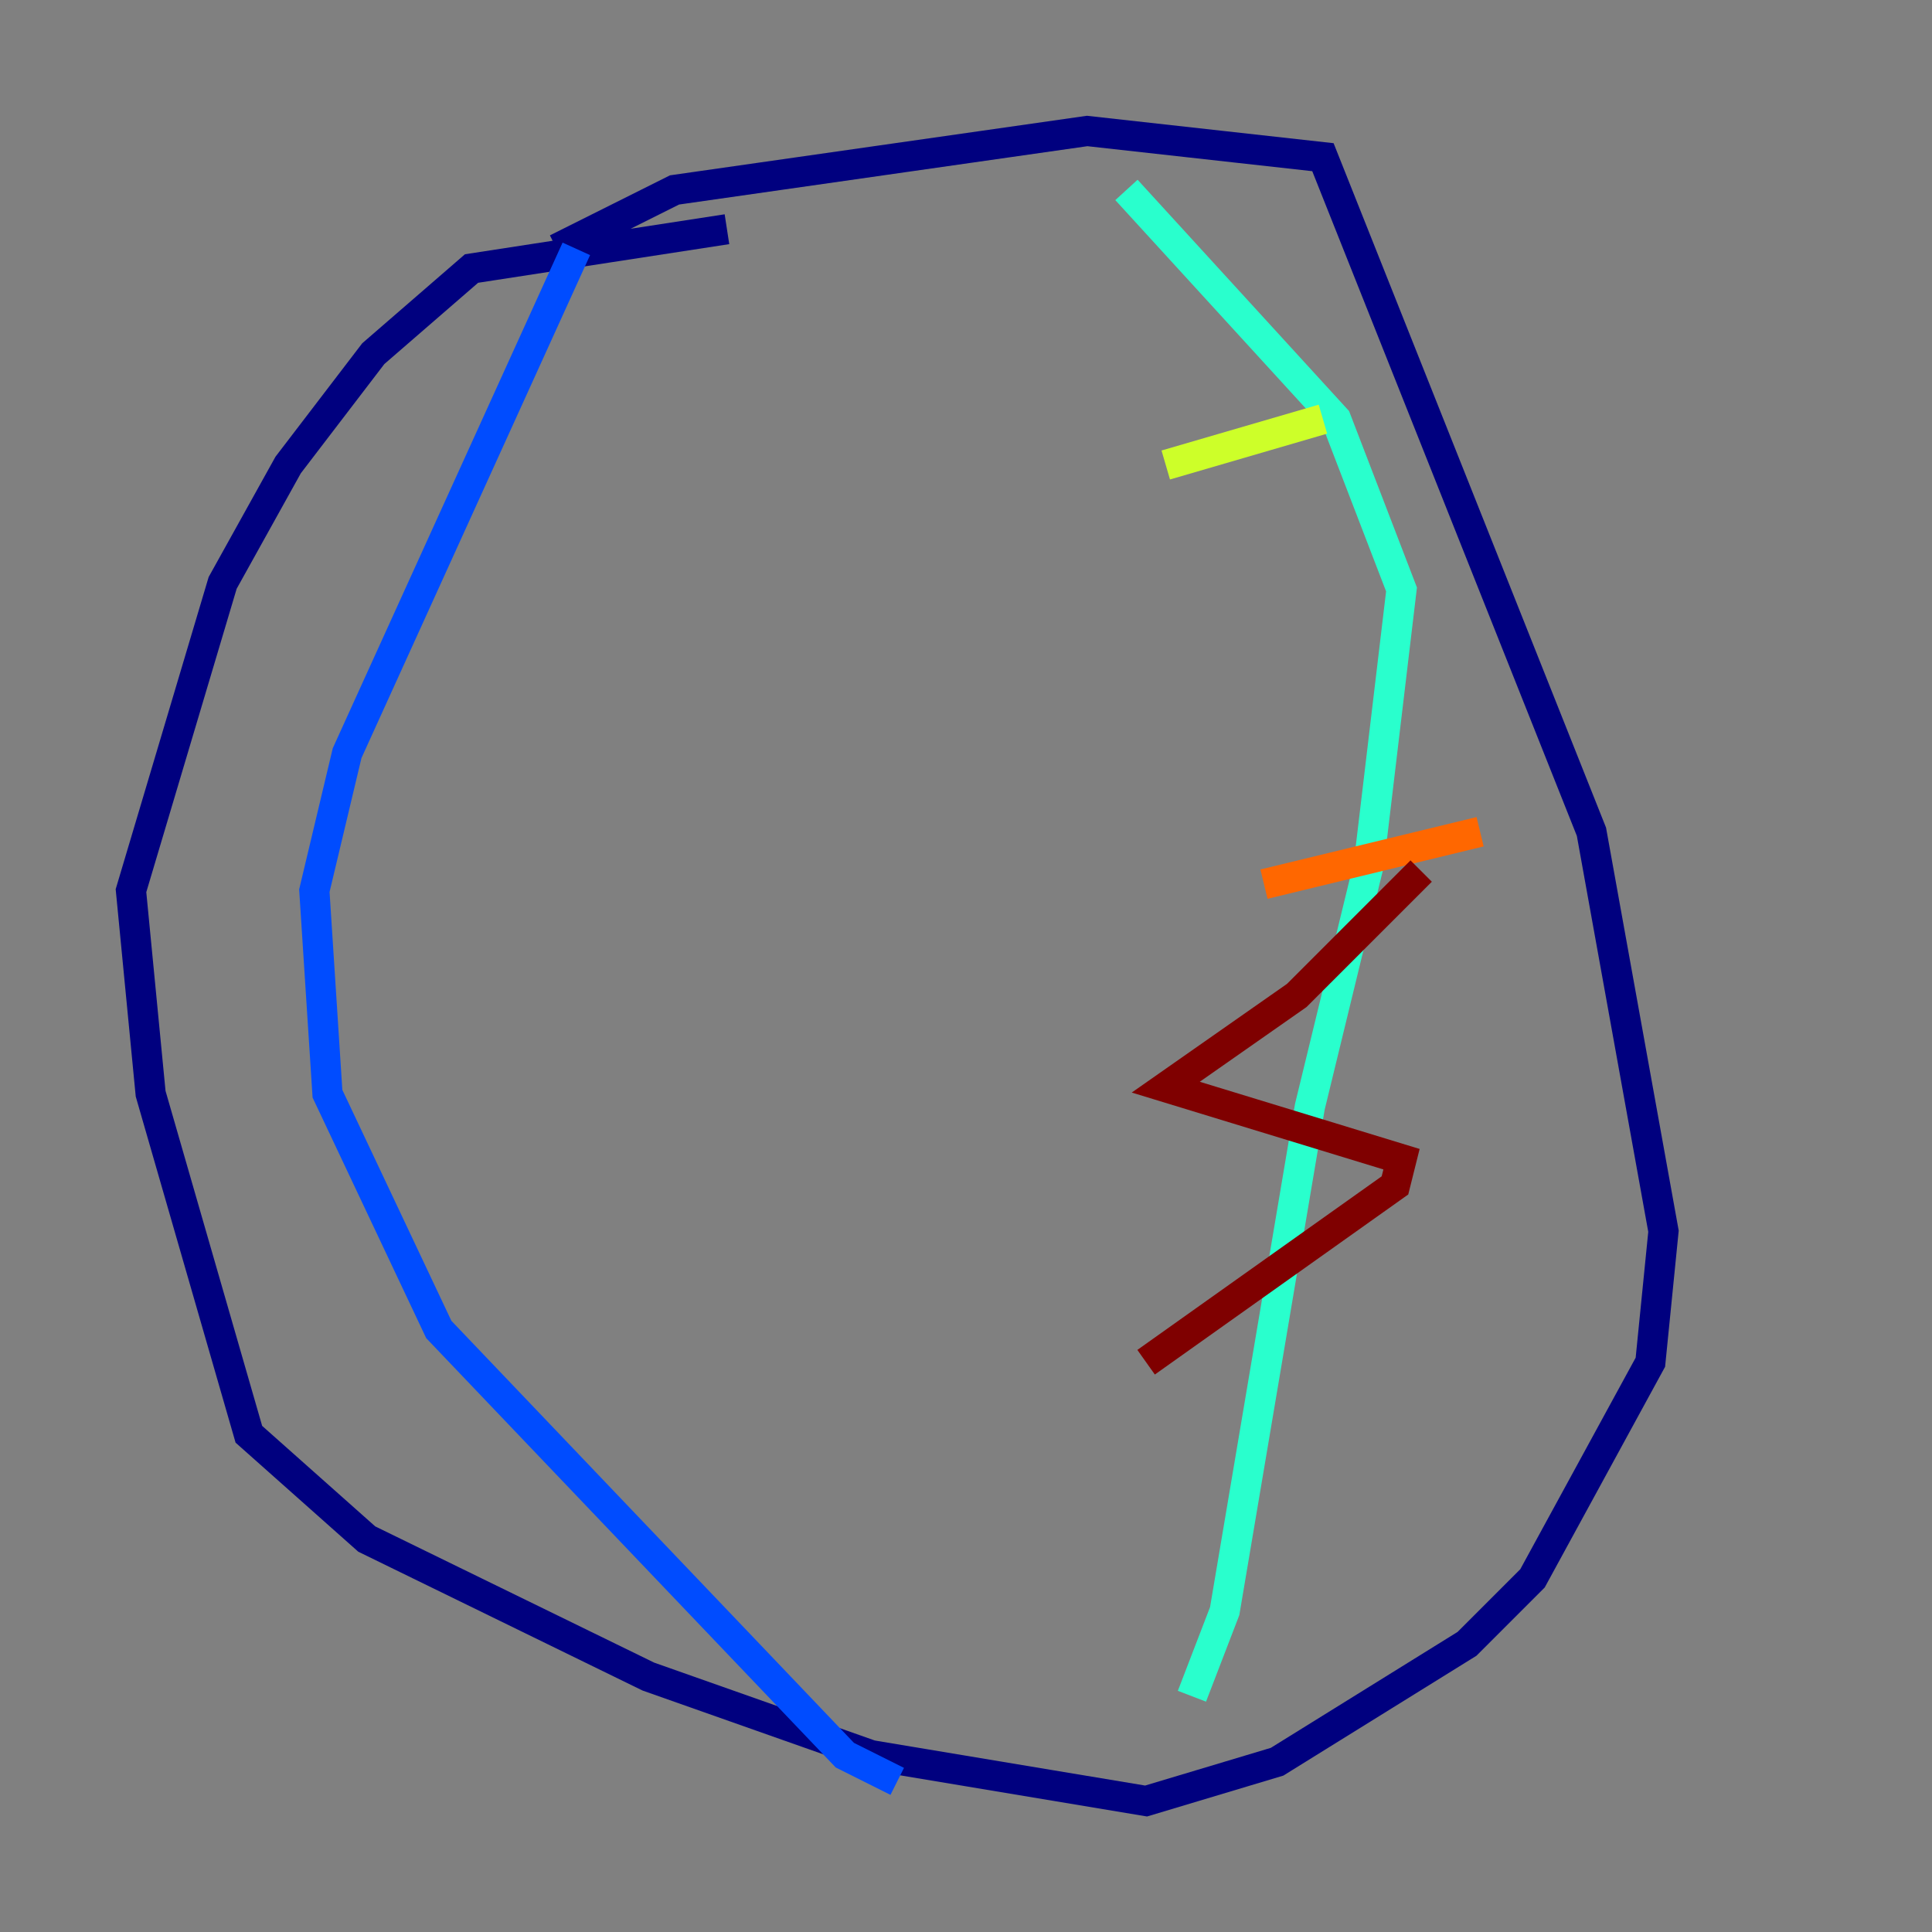 <?xml version="1.0" encoding="utf-8" ?>
<svg baseProfile="tiny" height="128" version="1.2" viewBox="0,0,128,128" width="128" xmlns="http://www.w3.org/2000/svg" xmlns:ev="http://www.w3.org/2001/xml-events" xmlns:xlink="http://www.w3.org/1999/xlink"><rect x="0" y="0" width="128" height="128" fill="#808080" stroke="none"/><defs /><polyline fill="none" points="48.163,15.186 31.241,17.79 24.732,23.43 19.091,30.807 14.752,38.617 8.678,59.01 9.98,72.461 16.488,95.024 24.298,101.966 42.956,111.078 57.709,116.285 75.932,119.322 84.61,116.719 97.193,108.909 101.532,104.57 109.342,90.251 110.21,81.573 105.437,55.105 87.647,10.414 72.027,8.678 44.691,12.583 36.881,16.488" stroke="#00007f" stroke-width="2" /><polyline fill="none" points="38.183,16.488 22.997,49.898 20.827,59.01 21.695,72.461 29.071,88.081 55.973,116.285 59.444,118.02" stroke="#004cff" stroke-width="2" /><polyline fill="none" points="78.969,112.38 81.139,106.739 86.78,73.329 90.685,57.275 92.854,39.051 88.515,27.77 74.63,12.583" stroke="#29ffcd" stroke-width="2" /><polyline fill="none" points="77.234,30.807 87.647,27.77" stroke="#cdff29" stroke-width="2" /><polyline fill="none" points="83.742,58.576 98.061,55.105" stroke="#ff6700" stroke-width="2" /><polyline fill="none" points="94.156,57.709 85.912,65.953 77.234,72.027 92.854,76.8 92.42,78.536 75.932,90.251" stroke="#7f0000" stroke-width="2" /></svg>